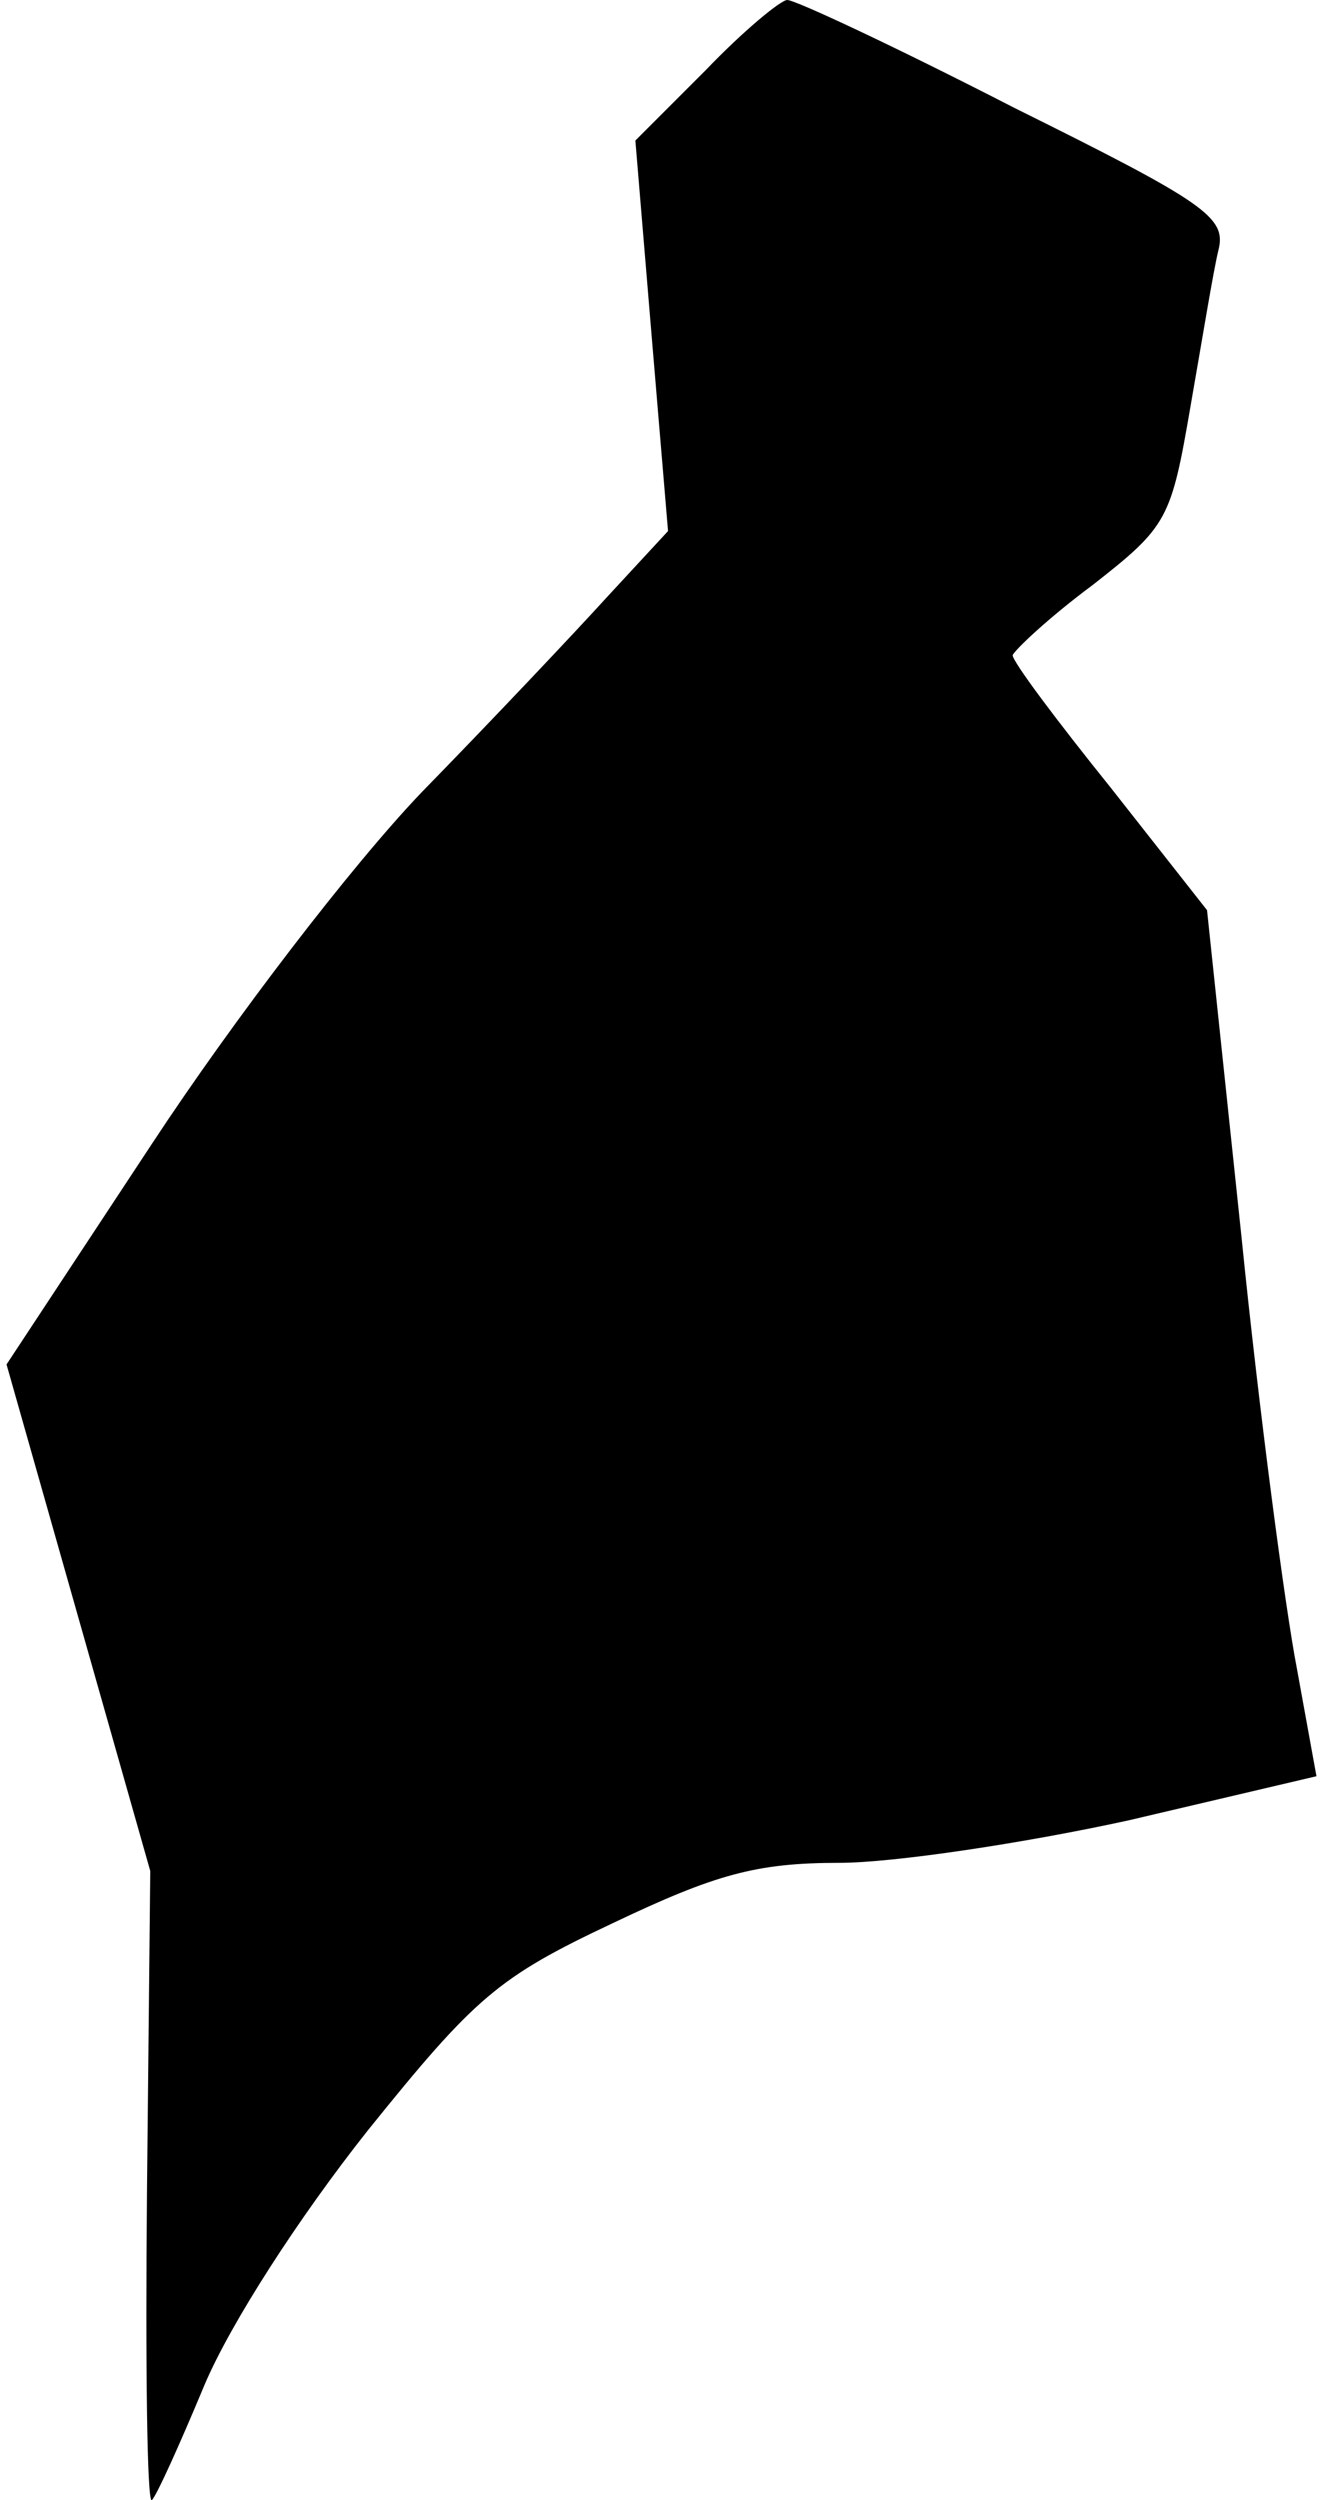 <?xml version="1.0" standalone="no"?>
<!DOCTYPE svg PUBLIC "-//W3C//DTD SVG 20010904//EN"
 "http://www.w3.org/TR/2001/REC-SVG-20010904/DTD/svg10.dtd">
<svg version="1.0" xmlns="http://www.w3.org/2000/svg"
 width="81pt" height="153pt" viewBox="0 0 81 153"
 preserveAspectRatio="xMidYMid meet">
<g transform="translate(0,153) scale(0.1,-0.1)"
fill="#000000" stroke="none">
<path fill="#000000" stroke="none" d="M432 1487 l-43 -43 10 -120 10 -119
-37 -40 c-20 -22 -71 -76 -114 -120 -43 -45 -115 -139 -165 -215 l-89 -135 44
-155 44 -155 -2 -195 c-1 -107 0 -193 3 -190 3 3 17 34 32 70 16 38 58 103
100 156 66 82 80 94 150 127 63 30 88 37 139 37 33 0 113 12 177 26 l115 27
-12 66 c-7 36 -23 156 -34 265 l-21 199 -59 75 c-33 41 -60 77 -60 81 1 3 22
23 49 43 46 36 48 40 60 110 7 40 14 83 17 95 5 20 -8 29 -125 87 -72 37 -134
66 -139 66 -4 0 -27 -19 -50 -43z"/>
</g>
</svg>
